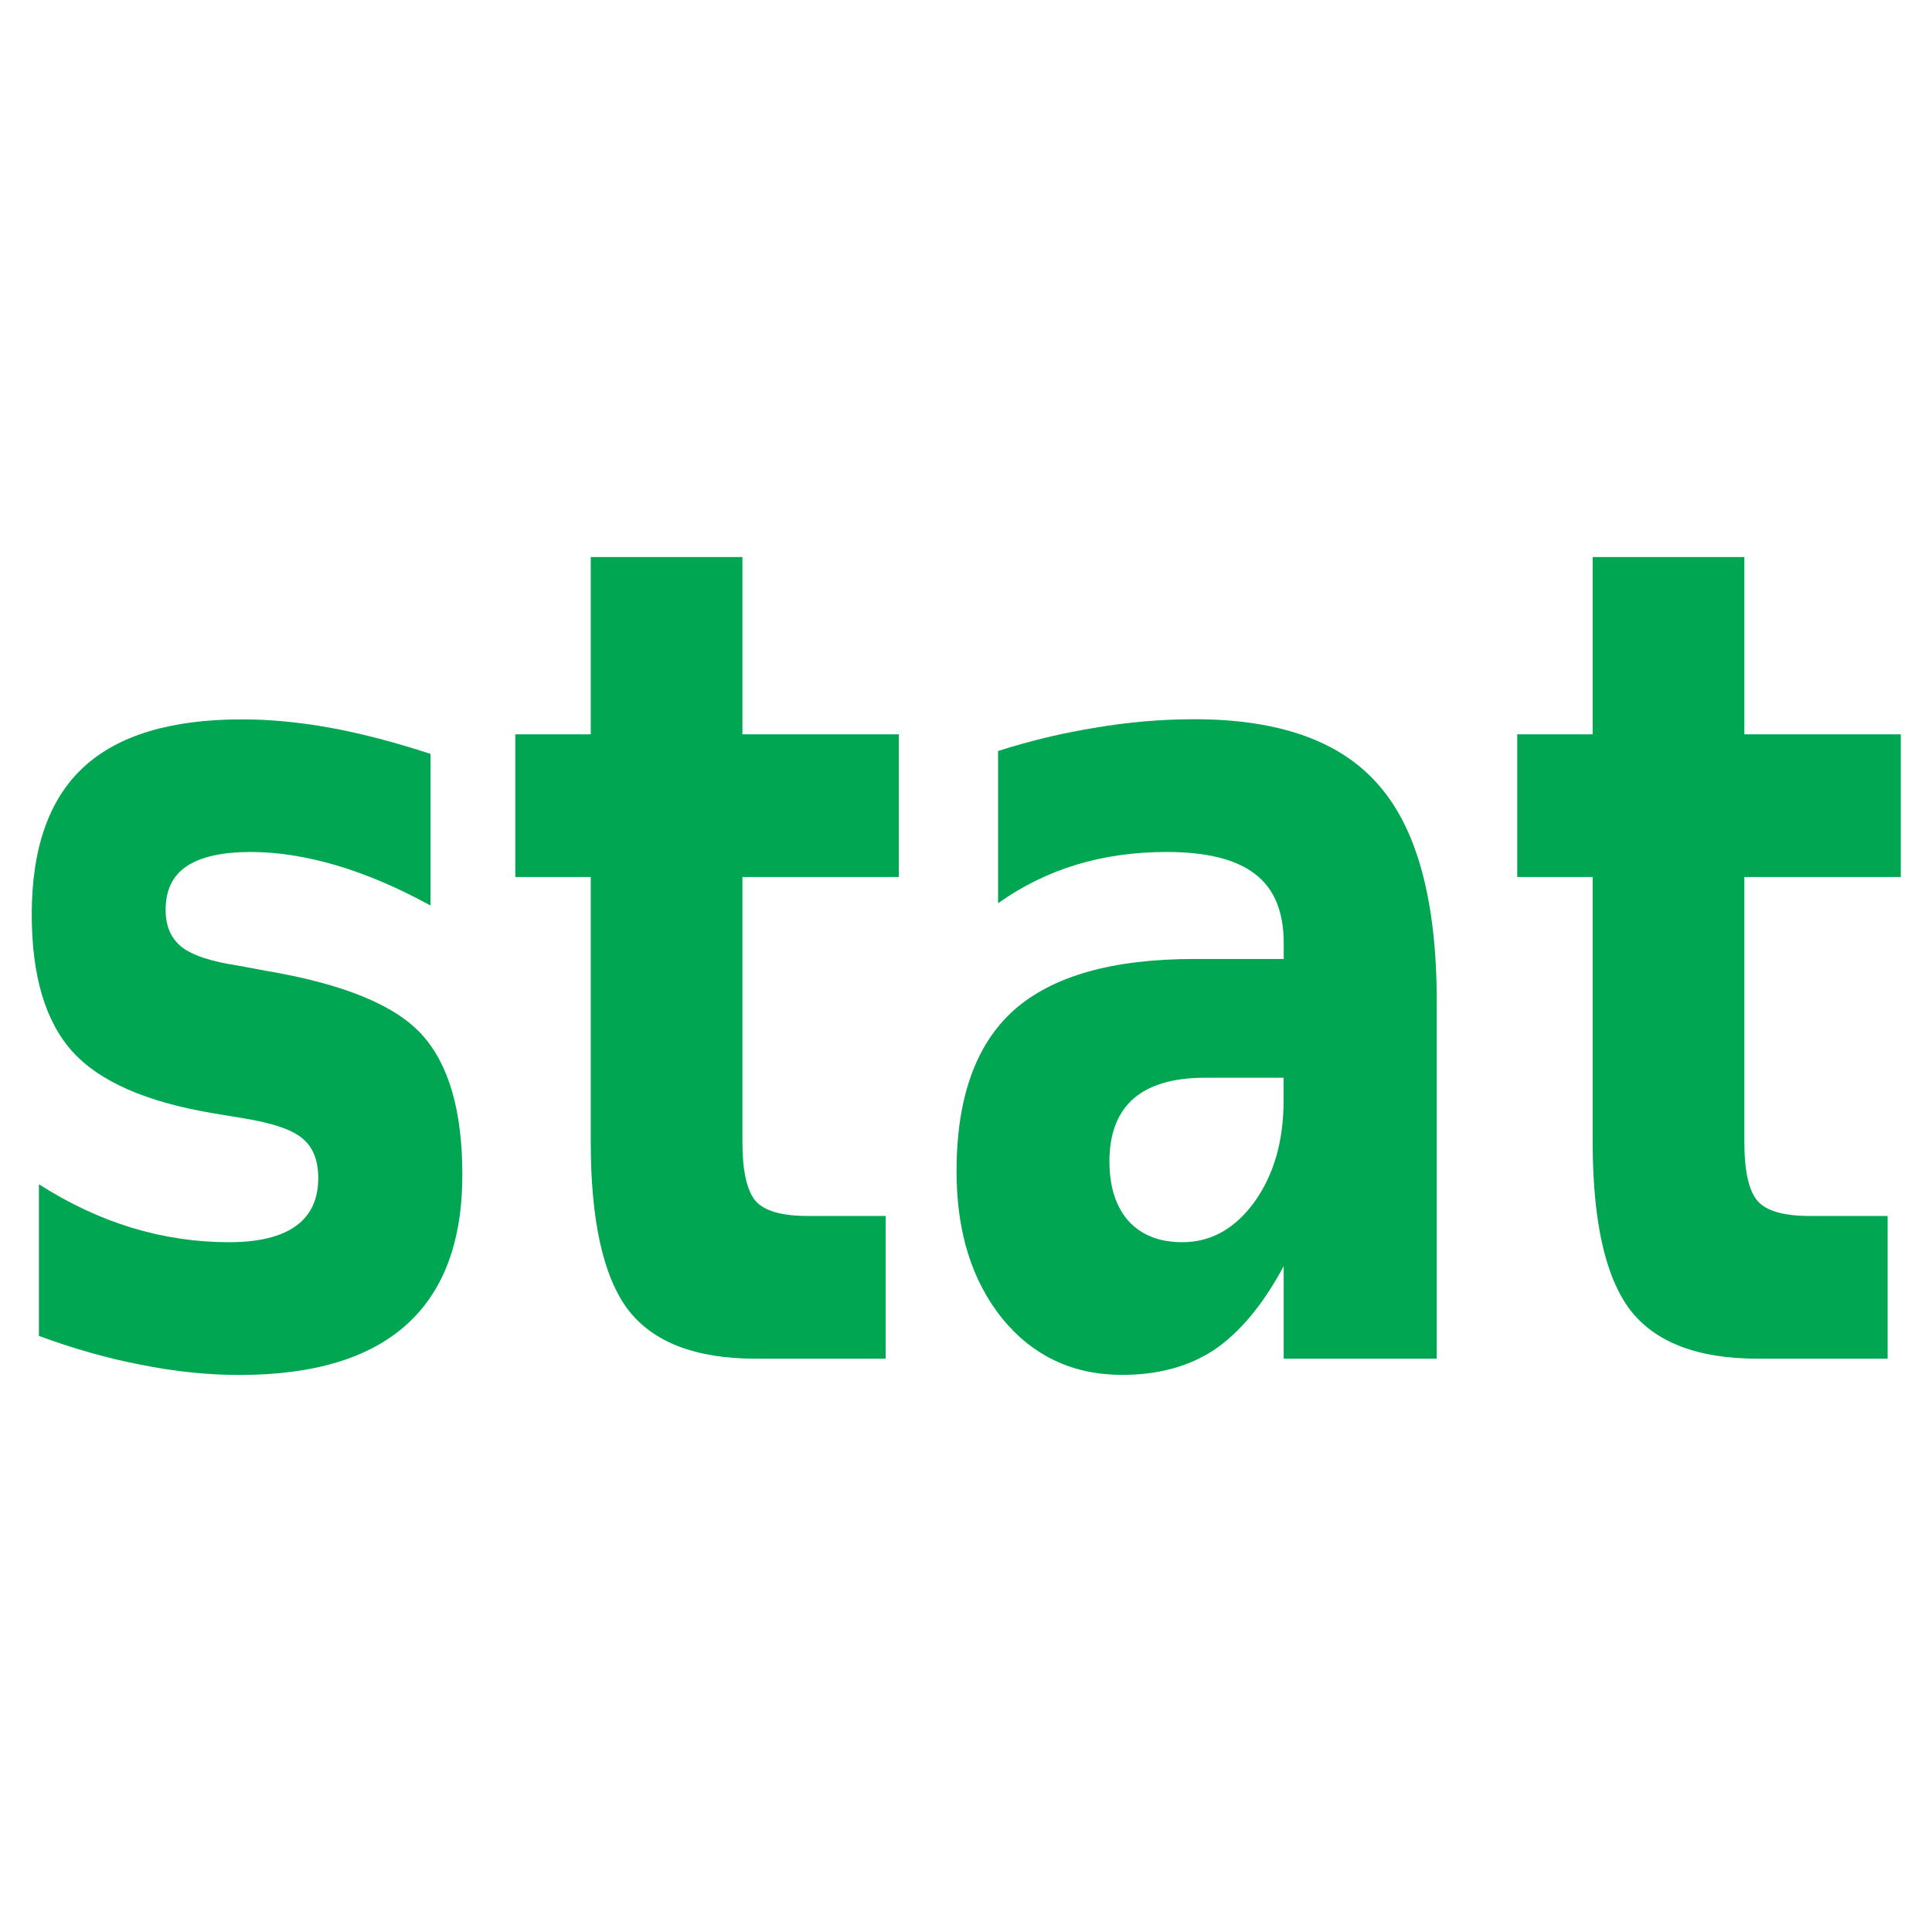 <?xml version="1.0" encoding="UTF-8"?>
<svg id="svg2" width="32" height="32" version="1.1" xmlns="http://www.w3.org/2000/svg" xmlns:cc="http://creativecommons.org/ns#" xmlns:dc="http://purl.org/dc/elements/1.1/" xmlns:rdf="http://www.w3.org/1999/02/22-rdf-syntax-ns#">
 <g id="text835" transform="scale(.872 1.147)" fill="#00a651" stroke-width=".412" aria-label="stat">
  <path id="path837" d="m8.177 10.886v2.19q-0.926-0.386-1.787-0.58-0.861-0.193-1.626-0.193-0.821 0-1.224 0.209-0.394 0.201-0.394 0.628 0 0.346 0.298 0.531 0.306 0.185 1.087 0.274l0.507 0.072q2.214 0.282 2.979 0.926t0.765 2.021q0 1.441-1.063 2.166-1.063 0.725-3.172 0.725-0.894 0-1.852-0.145-0.95-0.137-1.956-0.419v-2.19q0.861 0.419 1.763 0.628 0.91 0.209 1.844 0.209 0.845 0 1.272-0.233 0.427-0.233 0.427-0.692 0-0.386-0.298-0.572-0.29-0.193-1.167-0.298l-0.507-0.064q-1.924-0.242-2.697-0.894-0.773-0.652-0.773-1.98 0-1.433 0.982-2.125 0.982-0.692 3.011-0.692 0.797 0 1.675 0.121 0.877 0.121 1.908 0.378z"/>
  <path id="path839" d="m14.102 8.044v2.56h2.971v2.061h-2.971v3.824q0 0.628 0.25 0.853 0.25 0.217 0.99 0.217h1.481v2.061h-2.471q-1.707 0-2.423-0.708-0.708-0.716-0.708-2.423v-3.824h-1.433v-2.061h1.433v-2.56z"/>
  <path id="path841" d="m22.885 15.563q-0.902 0-1.361 0.306-0.451 0.306-0.451 0.902 0 0.547 0.362 0.861 0.37 0.306 1.022 0.306 0.813 0 1.369-0.58 0.555-0.588 0.555-1.465v-0.33zm4.404-1.087v5.144h-2.906v-1.336q-0.58 0.821-1.304 1.2-0.725 0.37-1.763 0.37-1.401 0-2.278-0.813-0.869-0.821-0.869-2.125 0-1.586 1.087-2.327 1.095-0.741 3.429-0.741h1.699v-0.225q0-0.684-0.539-0.998-0.539-0.322-1.683-0.322-0.926 0-1.723 0.185-0.797 0.185-1.481 0.555v-2.198q0.926-0.225 1.86-0.338 0.934-0.121 1.868-0.121 2.439 0 3.518 0.966 1.087 0.958 1.087 3.124z"/>
  <path id="path843" d="m33.133 8.044v2.56h2.971v2.061h-2.971v3.824q0 0.628 0.25 0.853 0.25 0.217 0.99 0.217h1.481v2.061h-2.471q-1.707 0-2.423-0.708-0.708-0.716-0.708-2.423v-3.824h-1.433v-2.061h1.433v-2.56z"/>
 </g>
</svg>
